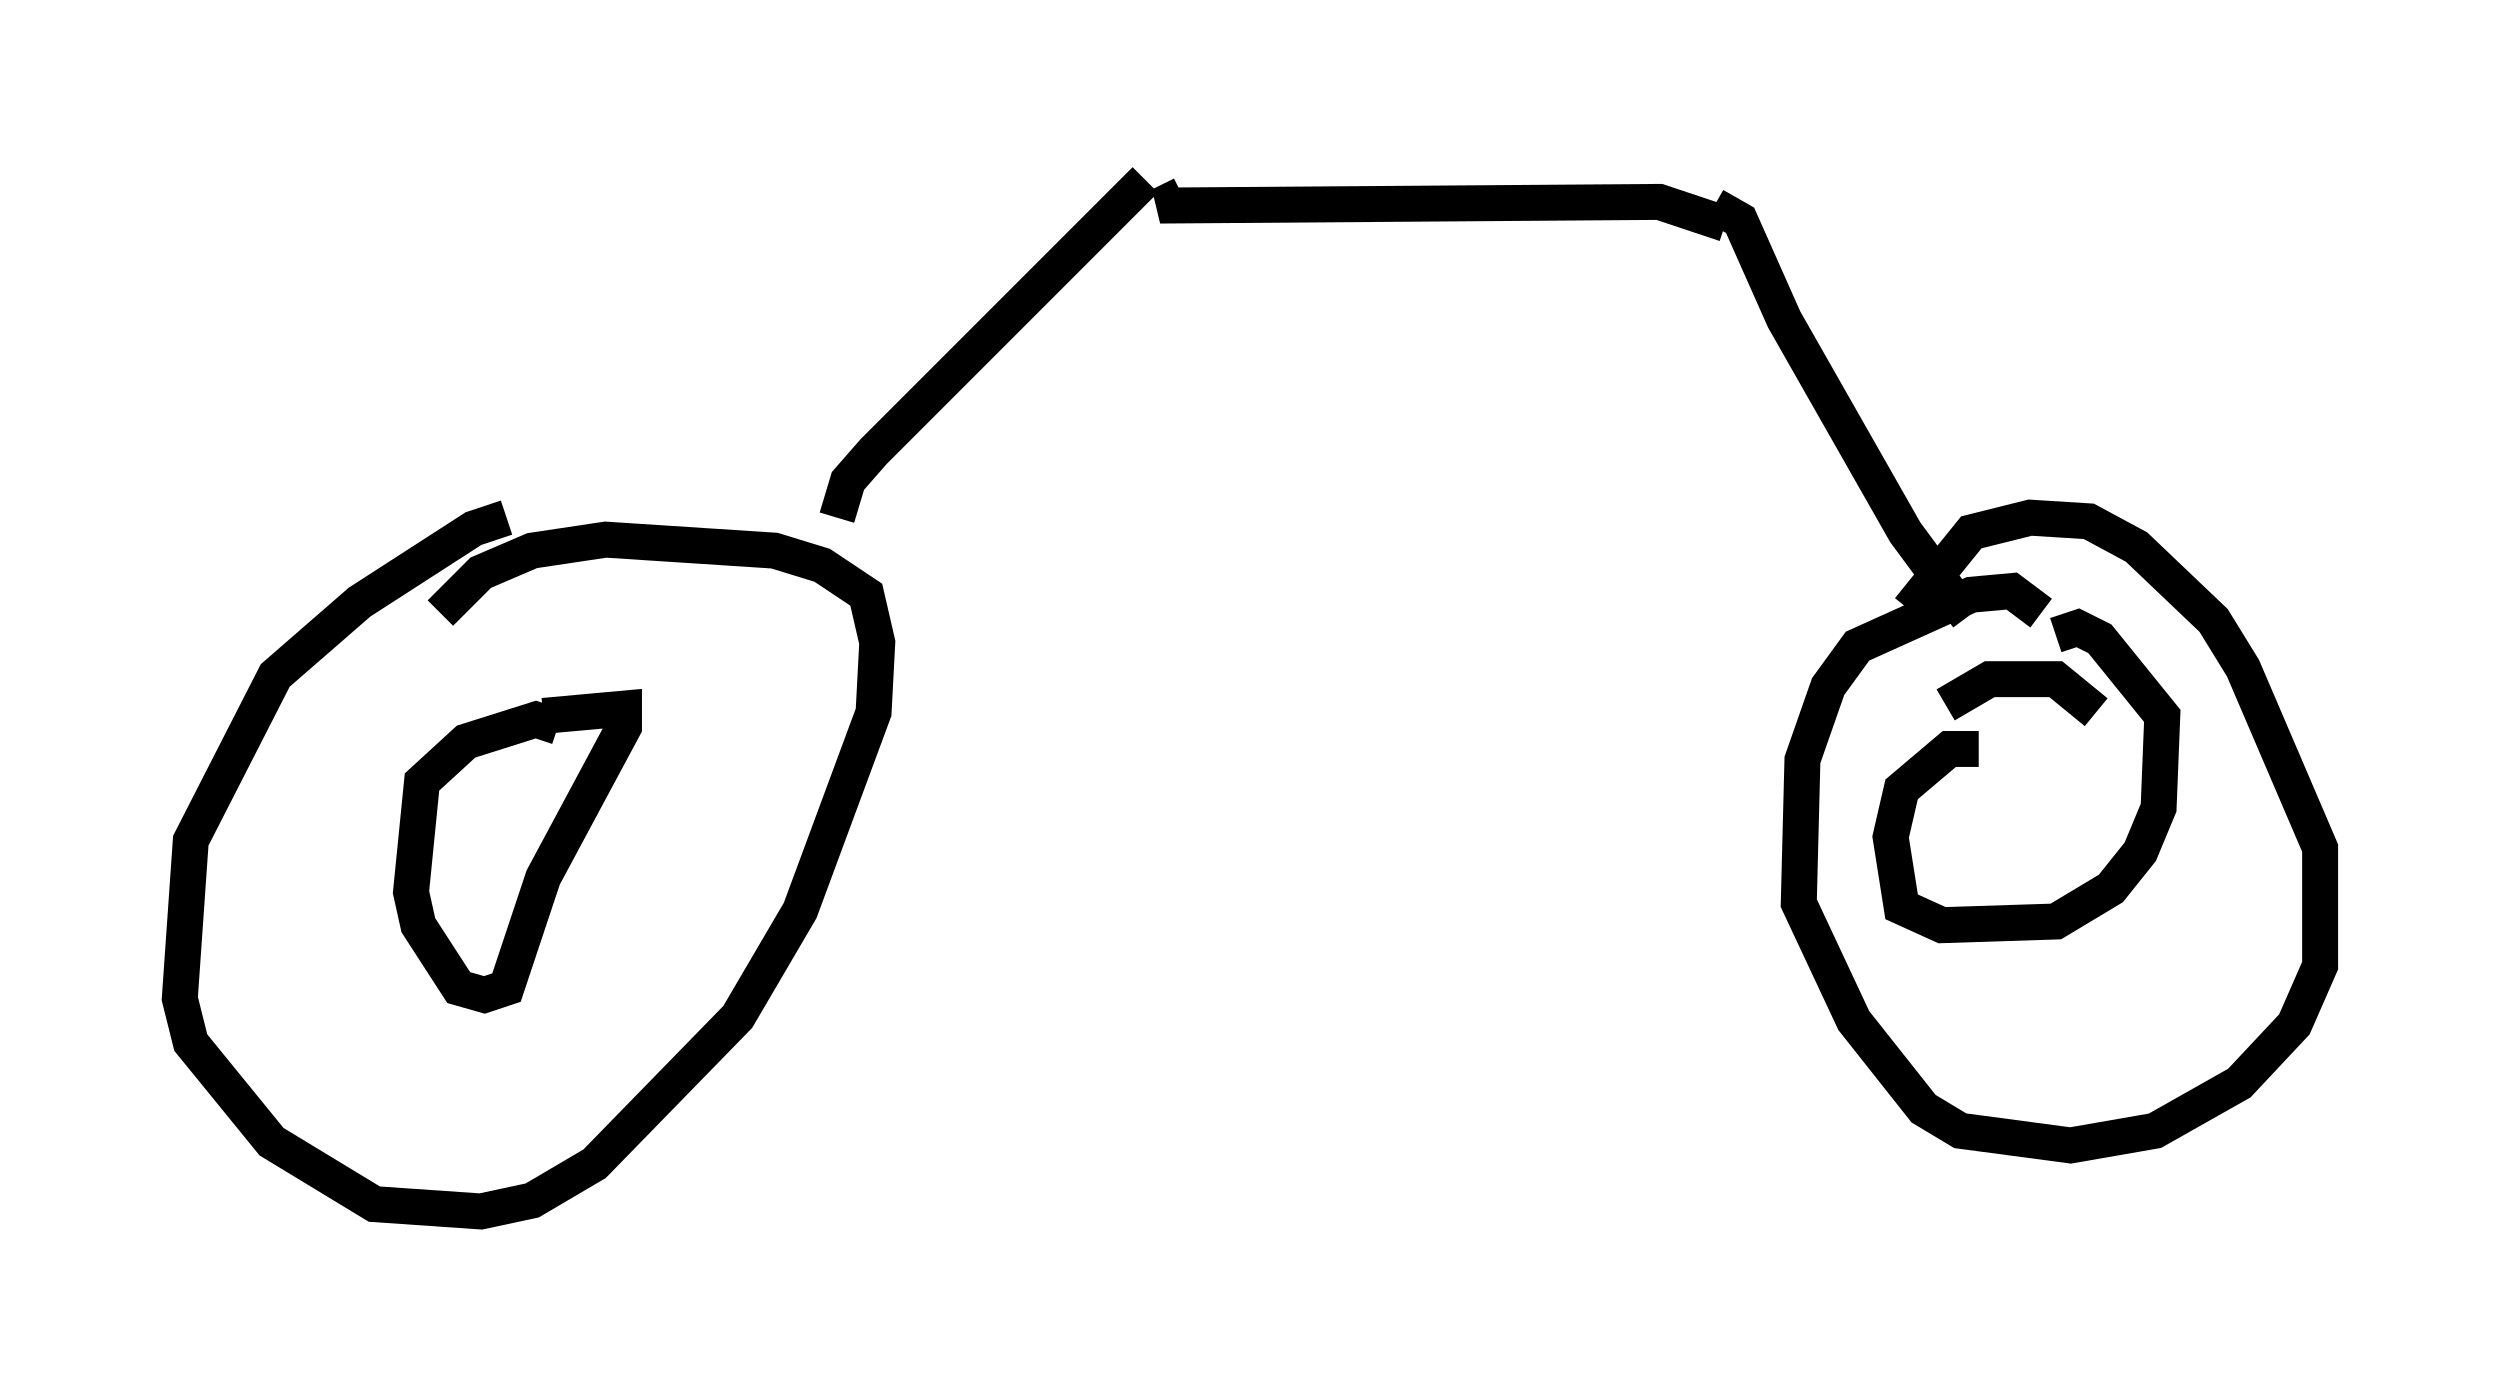 <?xml version="1.0" encoding="utf-8" ?>
<svg baseProfile="full" height="38.686" version="1.1" width="69.515" xmlns="http://www.w3.org/2000/svg" xmlns:ev="http://www.w3.org/2001/xml-events" xmlns:xlink="http://www.w3.org/1999/xlink"><defs /><rect fill="white" height="38.686" width="69.515" x="0" y="0" /><path d="M15.208, 14.596 m-1.123, -0.204 l-0.919, 0.306 -3.165, 2.042 l-2.348, 2.042 -2.348, 4.594 l-0.306, 4.39 0.306, 1.225 l2.246, 2.756 2.858, 1.735 l2.96, 0.204 1.429, -0.306 l1.735, -1.021 3.981, -4.083 l1.735, -2.96 2.042, -5.513 l0.102, -1.94 -0.306, -1.327 l-1.225, -0.817 -1.327, -0.408 l-4.696, -0.306 -2.042, 0.306 l-1.429, 0.613 -1.123, 1.123 m3.267, 3.165 l-0.613, -0.204 -1.94, 0.613 l-1.225, 1.123 -0.306, 3.063 l0.204, 0.919 1.123, 1.735 l0.715, 0.204 0.613, -0.204 l1.021, -3.063 2.246, -4.185 l0.0, -0.51 -2.246, 0.204 m8.167, -5.513 l0.306, -1.021 0.715, -0.817 l7.554, -7.554 m1.021, 0.408 l-0.613, 0.306 13.883, -0.102 l1.838, 0.613 m-0.306, -0.51 l0.715, 0.408 1.225, 2.756 l3.369, 5.921 1.735, 2.348 m2.042, -0.102 l-0.817, -0.613 -1.123, 0.102 l-3.165, 1.429 -0.817, 1.123 l-0.715, 2.042 -0.102, 3.981 l1.531, 3.267 1.94, 2.45 l1.021, 0.613 3.063, 0.408 l2.348, -0.408 2.348, -1.327 l1.531, -1.633 0.715, -1.633 l0.0, -3.267 -2.144, -5.002 l-0.817, -1.327 -2.144, -2.042 l-1.327, -0.715 -1.633, -0.102 l-1.633, 0.408 -1.735, 2.144 m1.94, 3.879 l-0.817, 0.0 -1.327, 1.123 l-0.306, 1.327 0.306, 1.94 l1.123, 0.51 3.165, -0.102 l1.531, -0.919 0.817, -1.021 l0.51, -1.225 0.102, -2.552 l-1.735, -2.144 -0.613, -0.306 l-0.613, 0.204 m1.123, 2.144 l-1.123, -0.919 -1.838, 0.0 l-1.225, 0.715 " fill="none" stroke="black" stroke-width="1" /></svg>